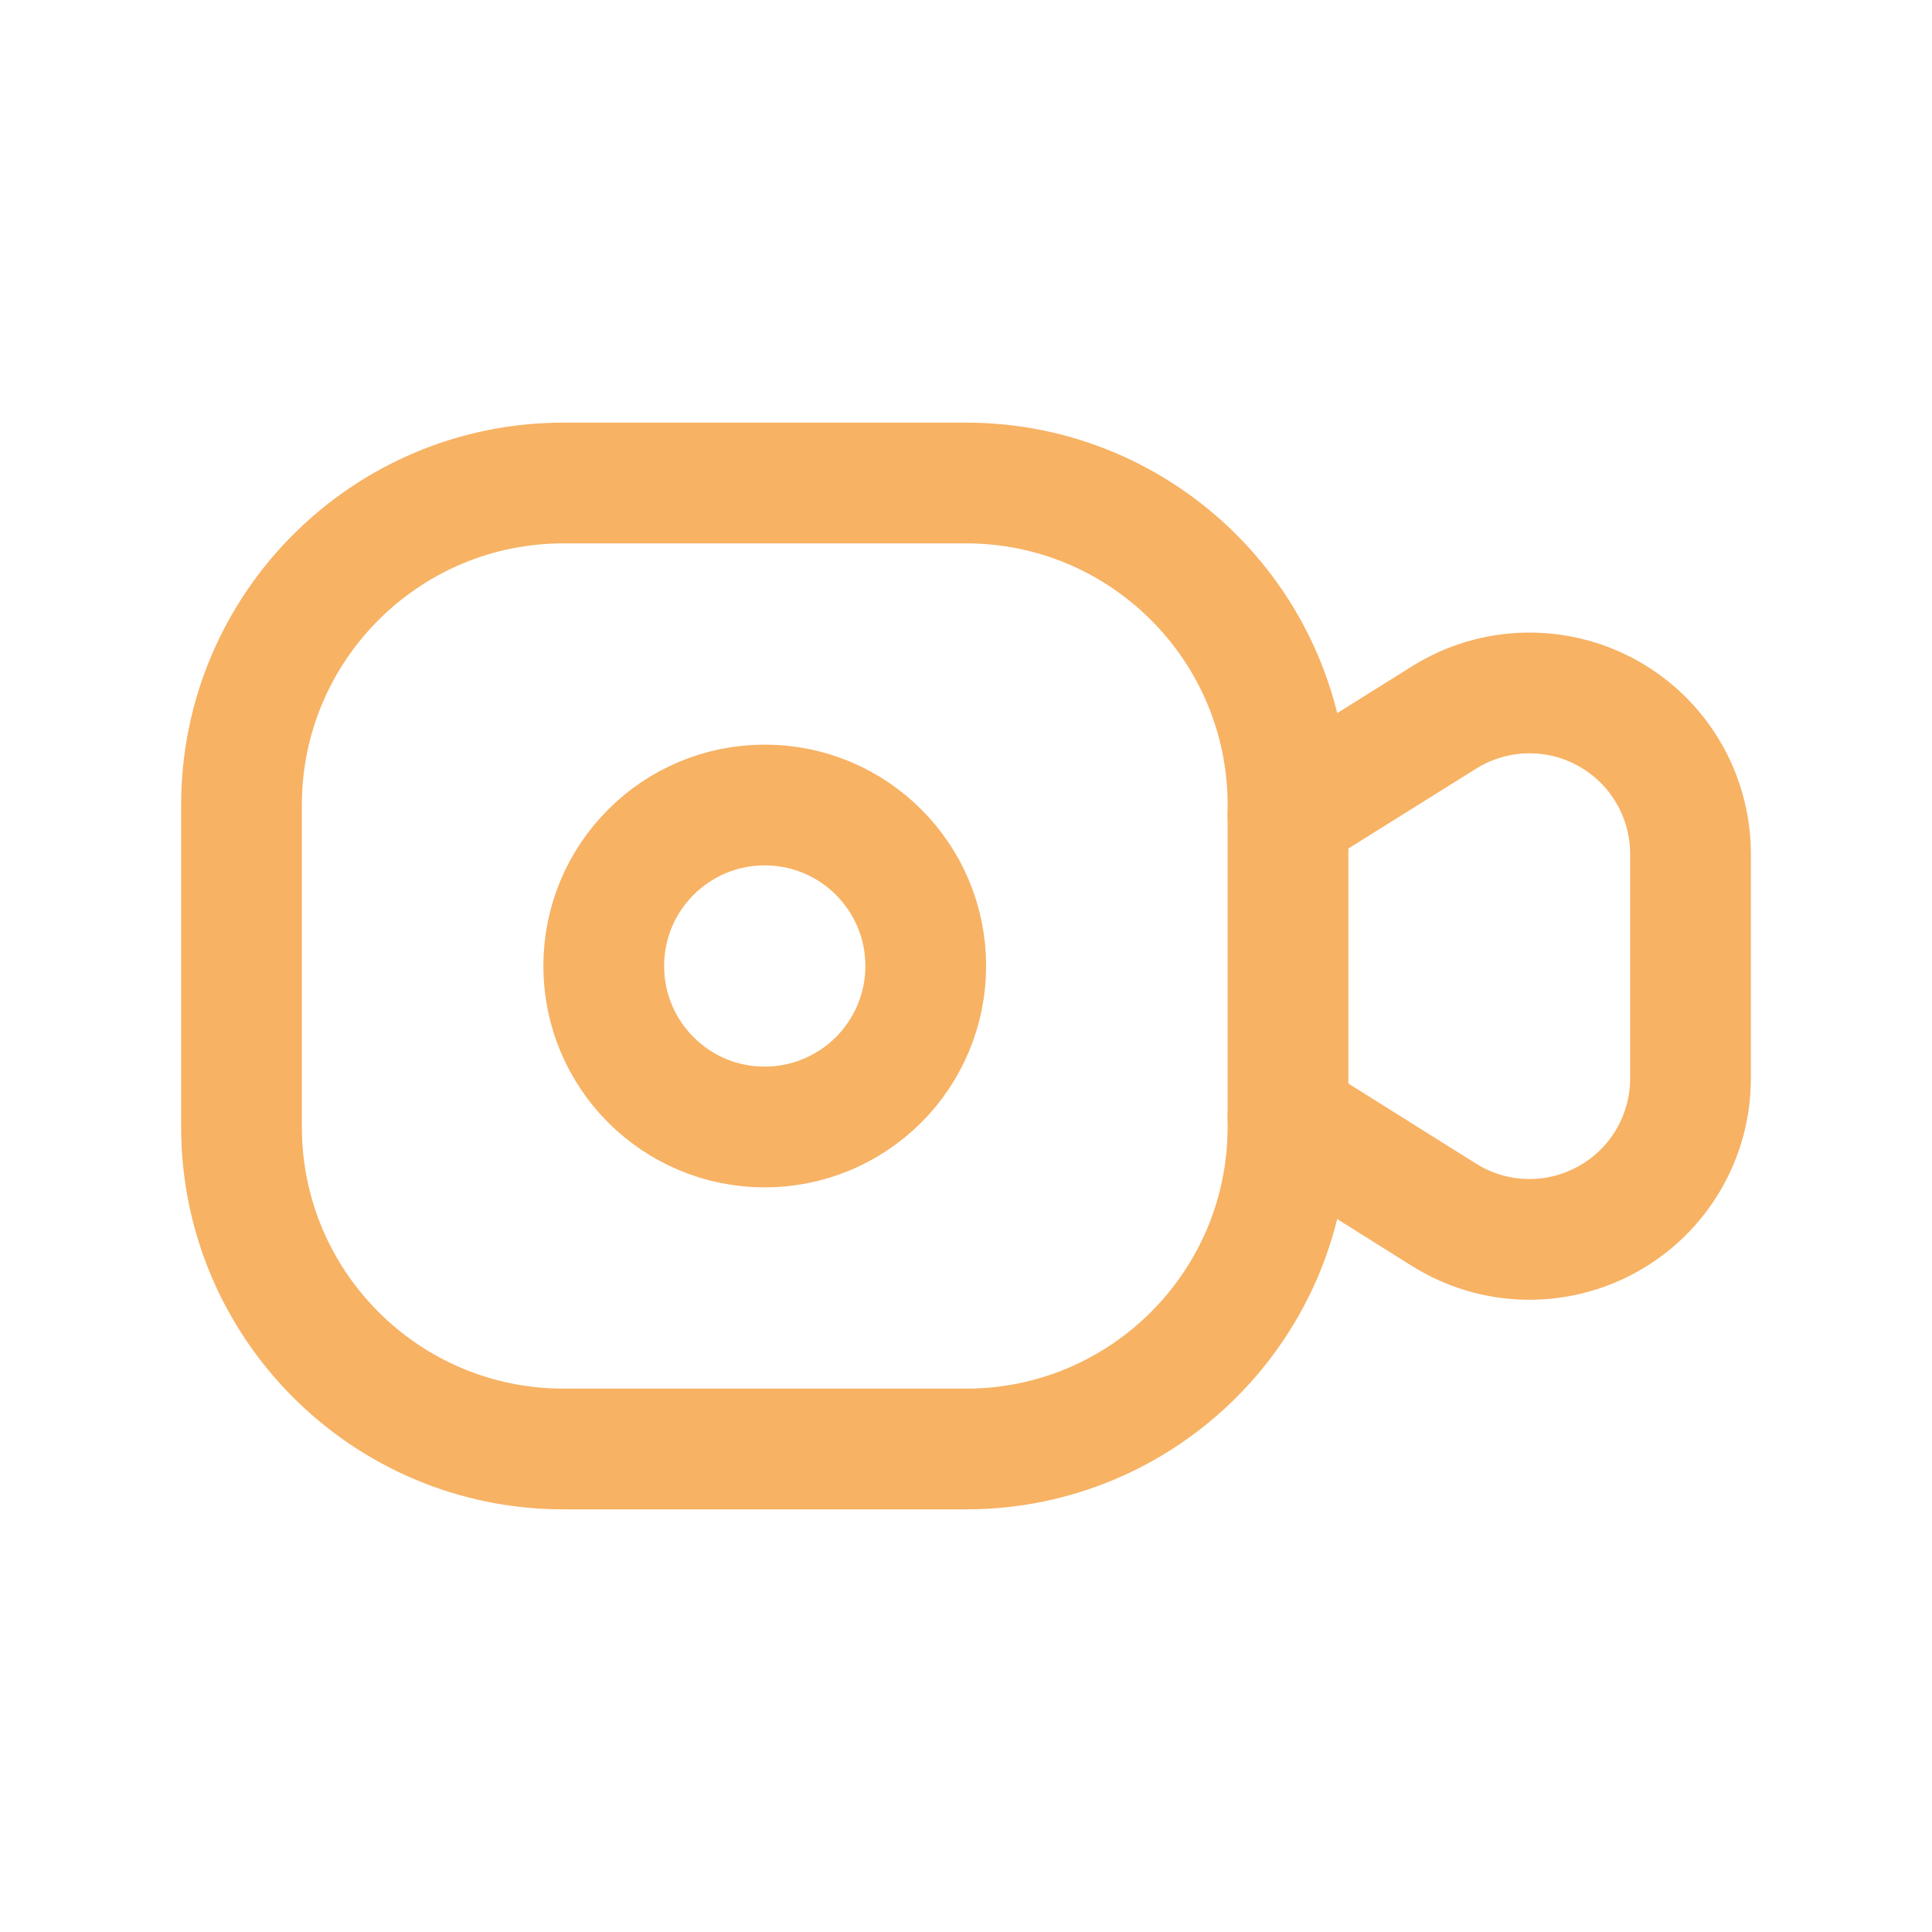 <!DOCTYPE svg PUBLIC "-//W3C//DTD SVG 1.1//EN" "http://www.w3.org/Graphics/SVG/1.1/DTD/svg11.dtd">
<!-- Uploaded to: SVG Repo, www.svgrepo.com, Transformed by: SVG Repo Mixer Tools -->
<svg width="89px" height="89px" viewBox="0 0 24 24" fill="none" xmlns="http://www.w3.org/2000/svg">
<g id="SVGRepo_bgCarrier" stroke-width="0"/>
<g id="SVGRepo_tracerCarrier" stroke-linecap="round" stroke-linejoin="round"/>
<g id="SVGRepo_iconCarrier"> <path fill-rule="evenodd" clip-rule="evenodd" d="M7 6H12C14.209 6 16 7.791 16 10V10.125L17.94 8.912C18.556 8.527 19.334 8.506 19.97 8.859C20.605 9.211 21 9.881 21 10.608V13.392C21.002 14.12 20.608 14.791 19.971 15.144C19.335 15.498 18.557 15.478 17.94 15.092L16 13.875V14C16 16.209 14.209 18 12 18H7C4.791 18 3 16.209 3 14V10C3 7.791 4.791 6 7 6Z" stroke="#f7b264" stroke-width="1.5" stroke-linecap="round" stroke-linejoin="round"/> <path fill-rule="evenodd" clip-rule="evenodd" d="M9.5 14C8.395 14 7.5 13.105 7.5 12C7.5 10.895 8.395 10 9.5 10C10.605 10 11.5 10.895 11.5 12C11.5 12.53 11.289 13.039 10.914 13.414C10.539 13.789 10.03 14 9.5 14Z" stroke="#f7b264" stroke-width="1.5" stroke-linecap="round" stroke-linejoin="round"/> <path d="M16 10.125V13.875" stroke="#f7b264" stroke-width="1.5" stroke-linecap="round"/> </g>
</svg>